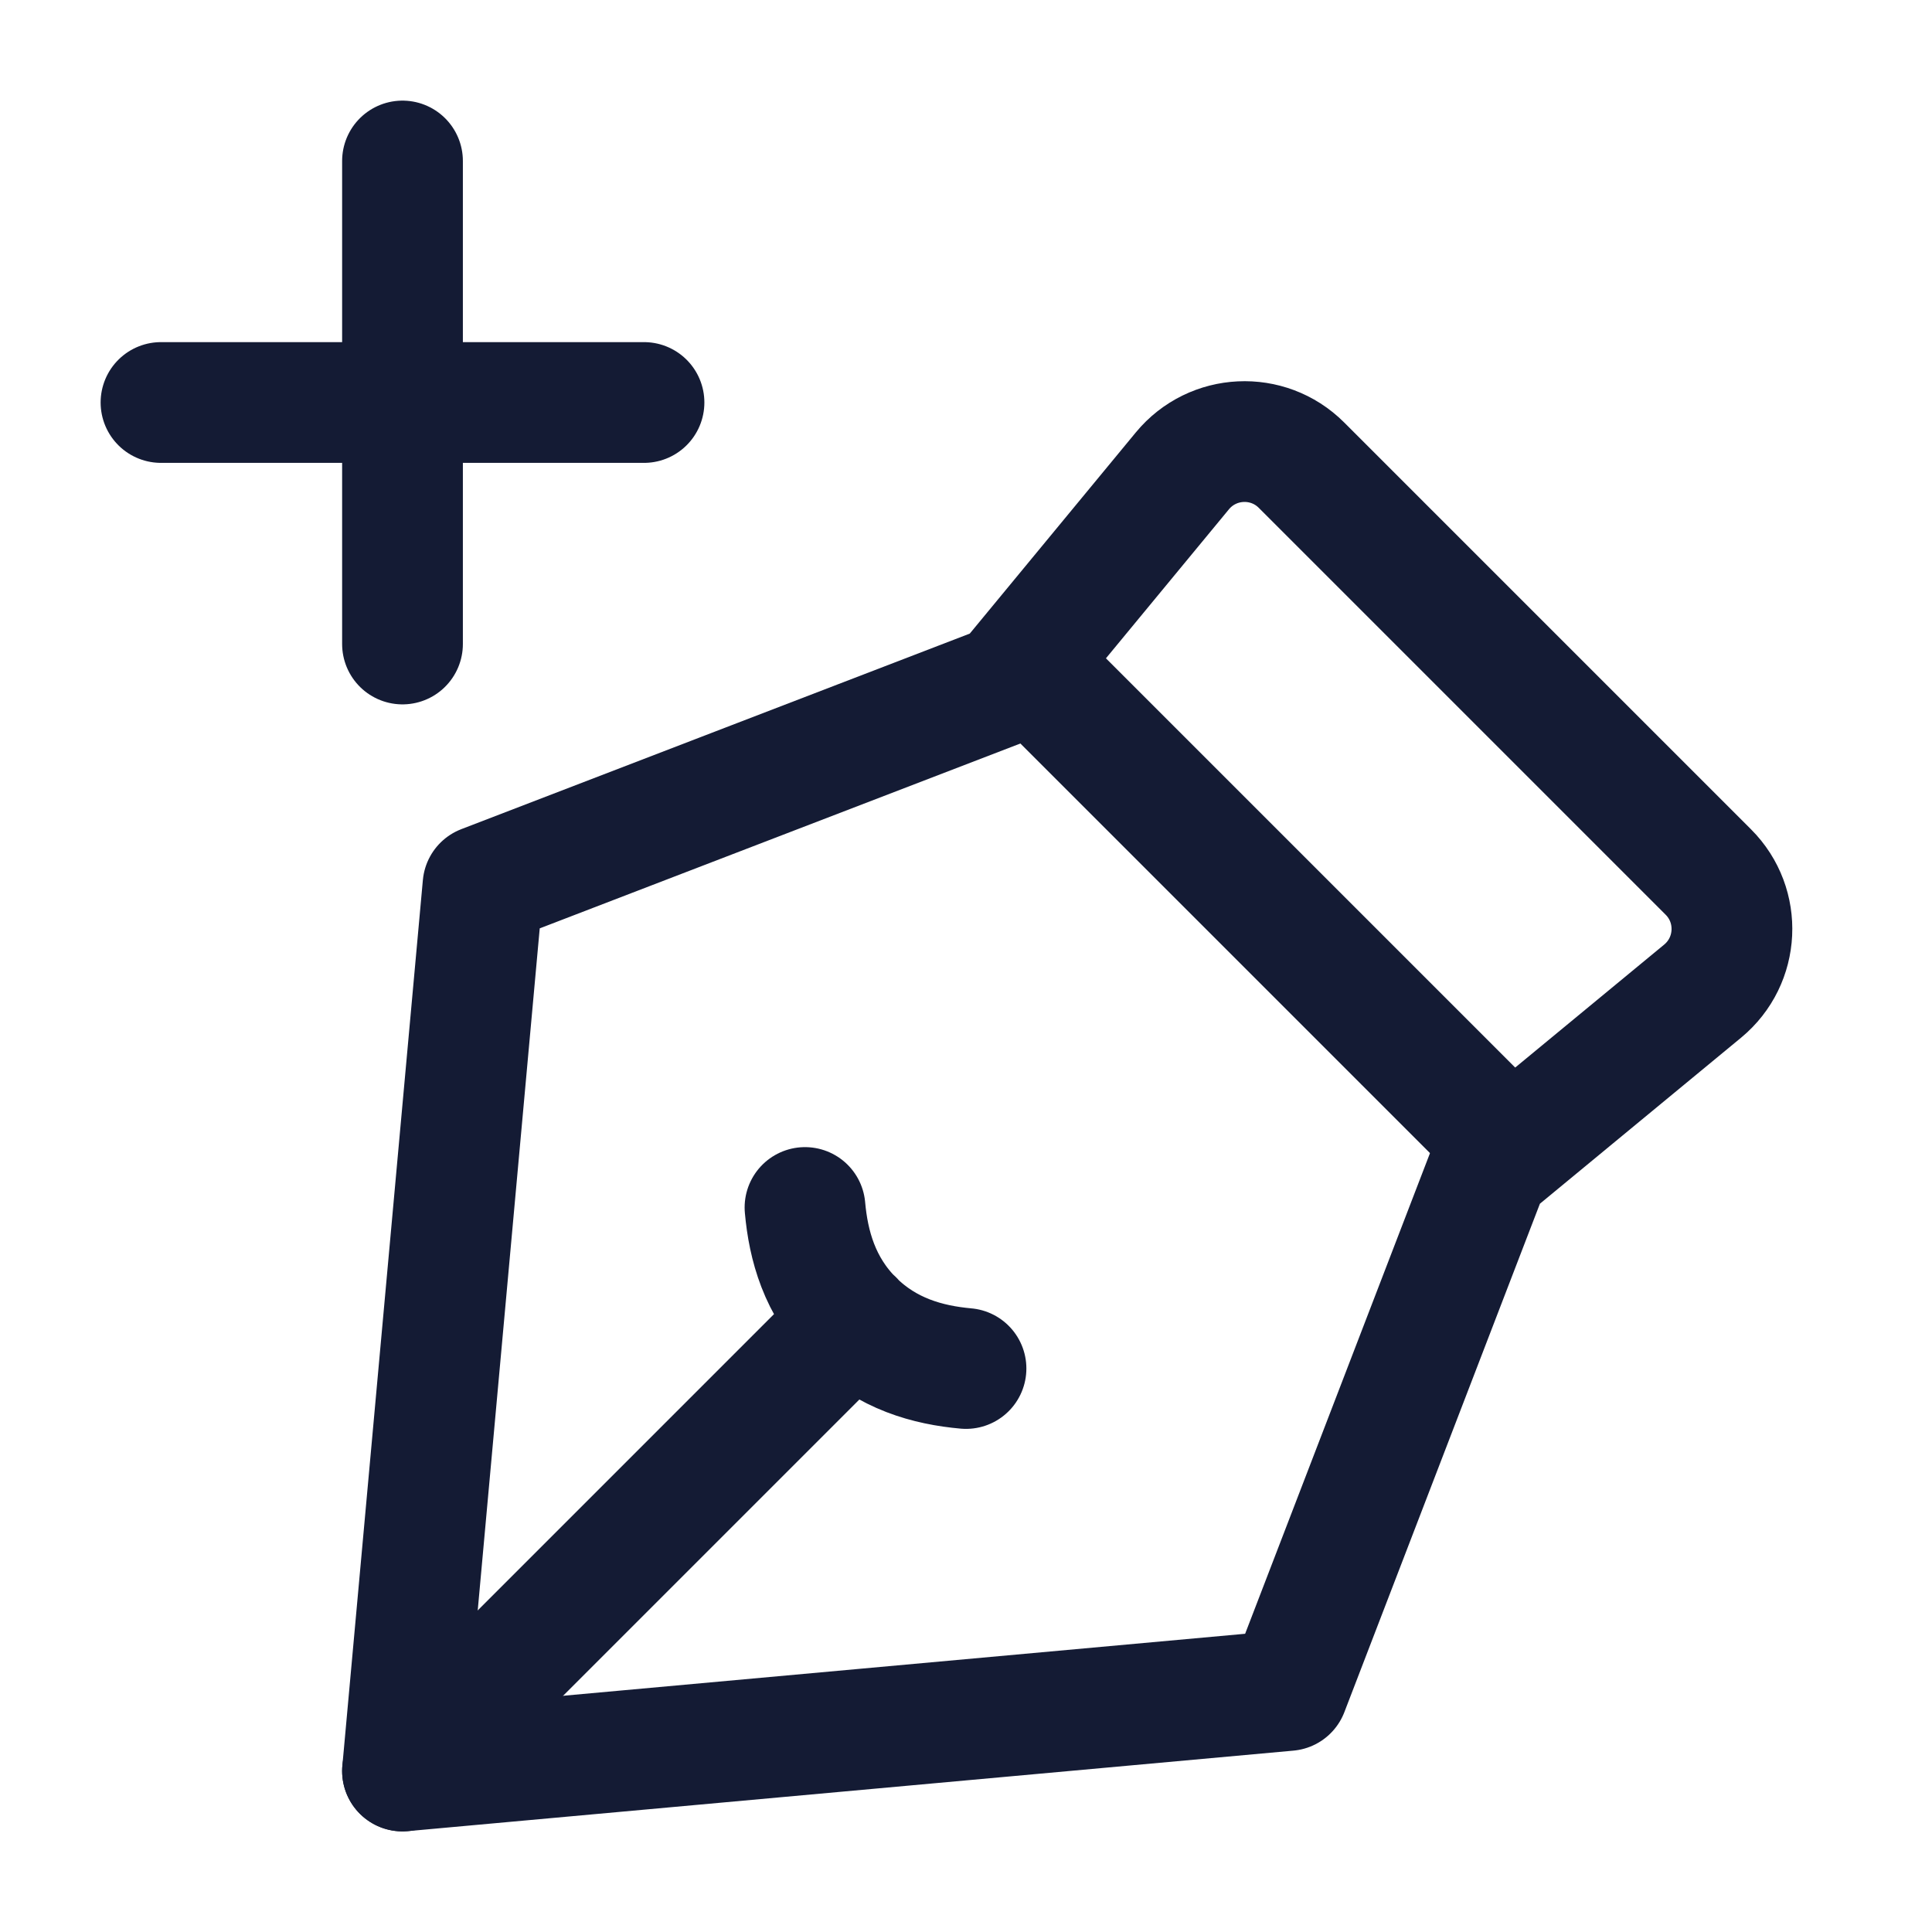 <svg width="24" height="24" viewBox="0 0 24 24" fill="none" xmlns="http://www.w3.org/2000/svg">
<path d="M10.602 16.398L5 22M10 15C10.042 15.471 10.181 15.982 10.6 16.4C11.018 16.819 11.529 16.958 12 17" stroke="#141B34" stroke-width="1.5" stroke-linecap="round" stroke-linejoin="round"/>
<path d="M6 11L12.5 8.5L14.688 5.849C15.064 5.394 15.75 5.361 16.167 5.778L21.222 10.833C21.639 11.25 21.606 11.936 21.151 12.312L18.5 14.5L16 21L5 22L6 11Z" stroke="#141B34" stroke-width="1.5" stroke-linejoin="round"/>
<path d="M13 8.5L18.5 14" stroke="#141B34" stroke-width="1.5"/>
<path d="M2 5H8M5 2L5 8" stroke="#141B34" stroke-width="1.5" stroke-linecap="round"/>
</svg>
